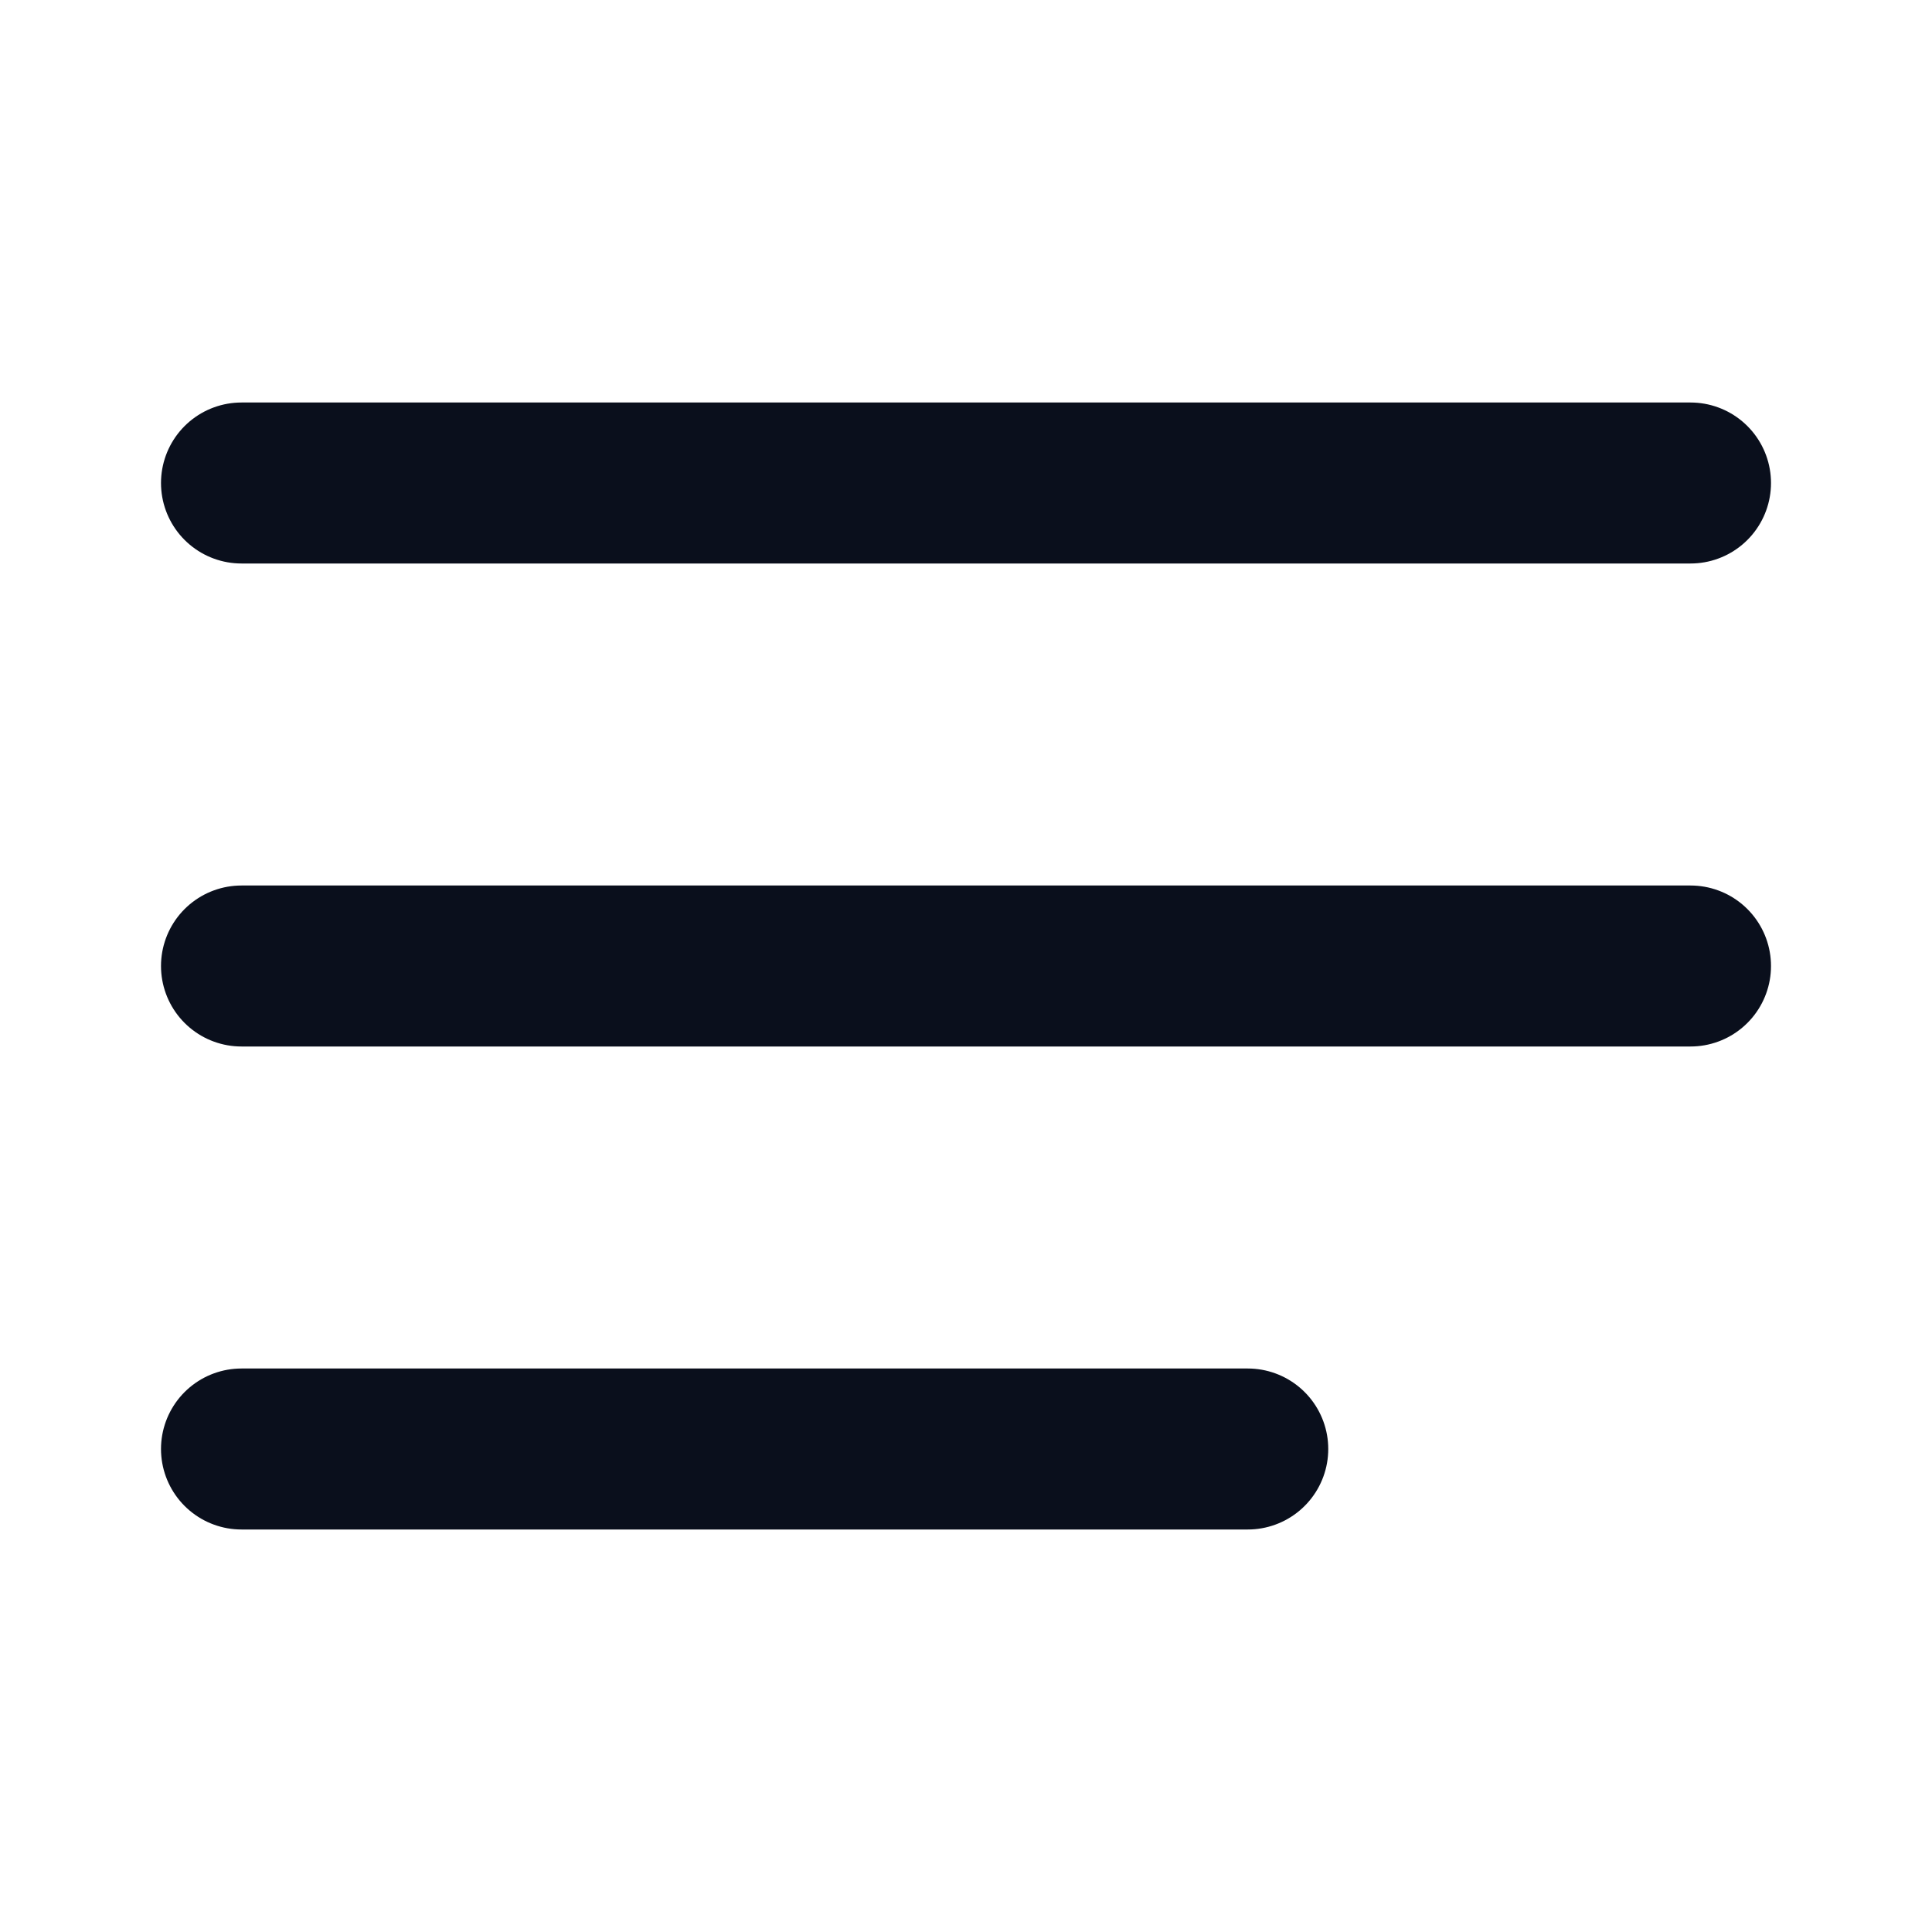 <svg width="48" height="48" viewBox="0 0 48 48" fill="none" xmlns="http://www.w3.org/2000/svg">
<path d="M6 24H42" stroke="#0A0F1C" stroke-width="4" stroke-linecap="round" stroke-linejoin="round"/>
<path d="M6 12H42" stroke="#0A0F1C" stroke-width="4" stroke-linecap="round" stroke-linejoin="round"/>
<path d="M6 36H31" stroke="#0A0F1C" stroke-width="4" stroke-linecap="round" stroke-linejoin="round"/>
</svg>
